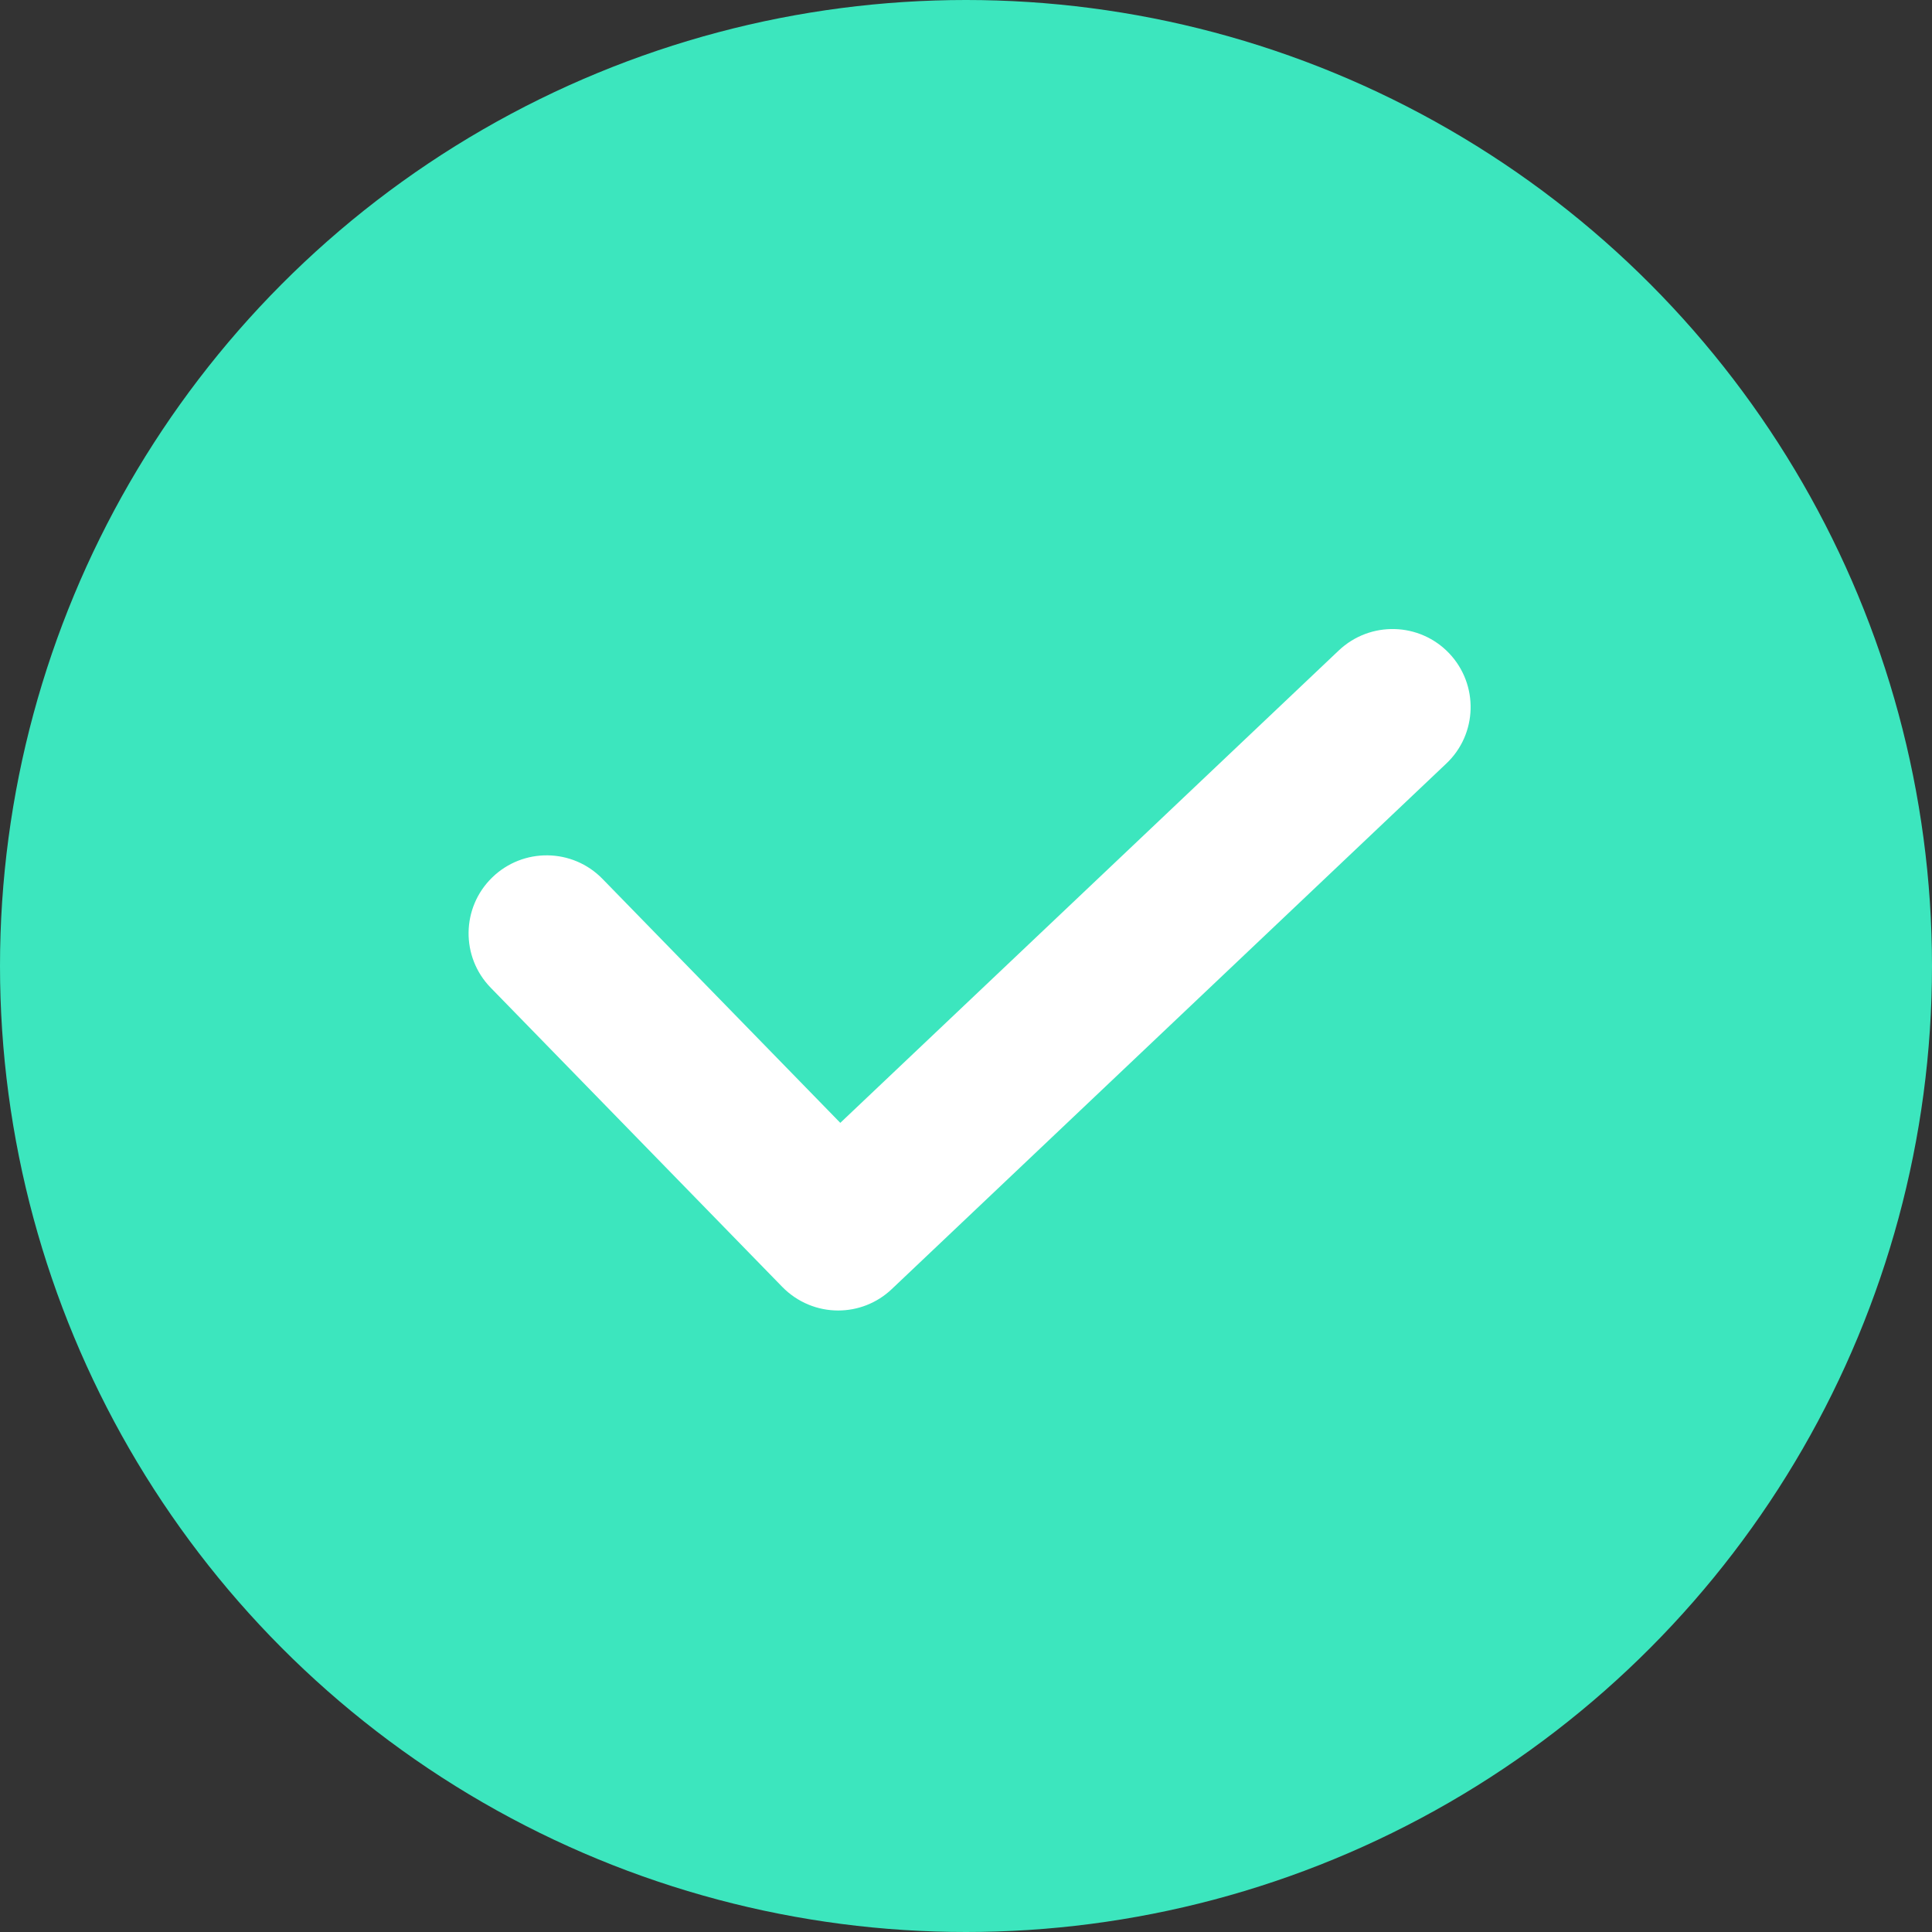 <?xml version="1.0" encoding="UTF-8"?>
<svg width="16px" height="16px" viewBox="0 0 16 16" version="1.1" xmlns="http://www.w3.org/2000/svg" xmlns:xlink="http://www.w3.org/1999/xlink">
  <rect x="0" y="0" width="16" height="16" fill="#333333" stroke="none"/>
  <g>
    <circle fill="#3CE6BE" cx="8" cy="8" r="8"></circle>
    <path fill="#ffffff" d="M12.002,5.411 C11.756,5.152 11.347,5.141 11.087,5.387 L6.959,9.299 L4.99,7.279 C4.741,7.023 4.332,7.018 4.076,7.267 C3.82,7.516 3.815,7.925 4.064,8.18 L6.478,10.657 C6.605,10.787 6.773,10.853 6.941,10.853 C7.101,10.853 7.261,10.794 7.386,10.675 L11.977,6.324 C12.237,6.079 12.247,5.67 12.002,5.411 Z" />
  </g>
</svg>

